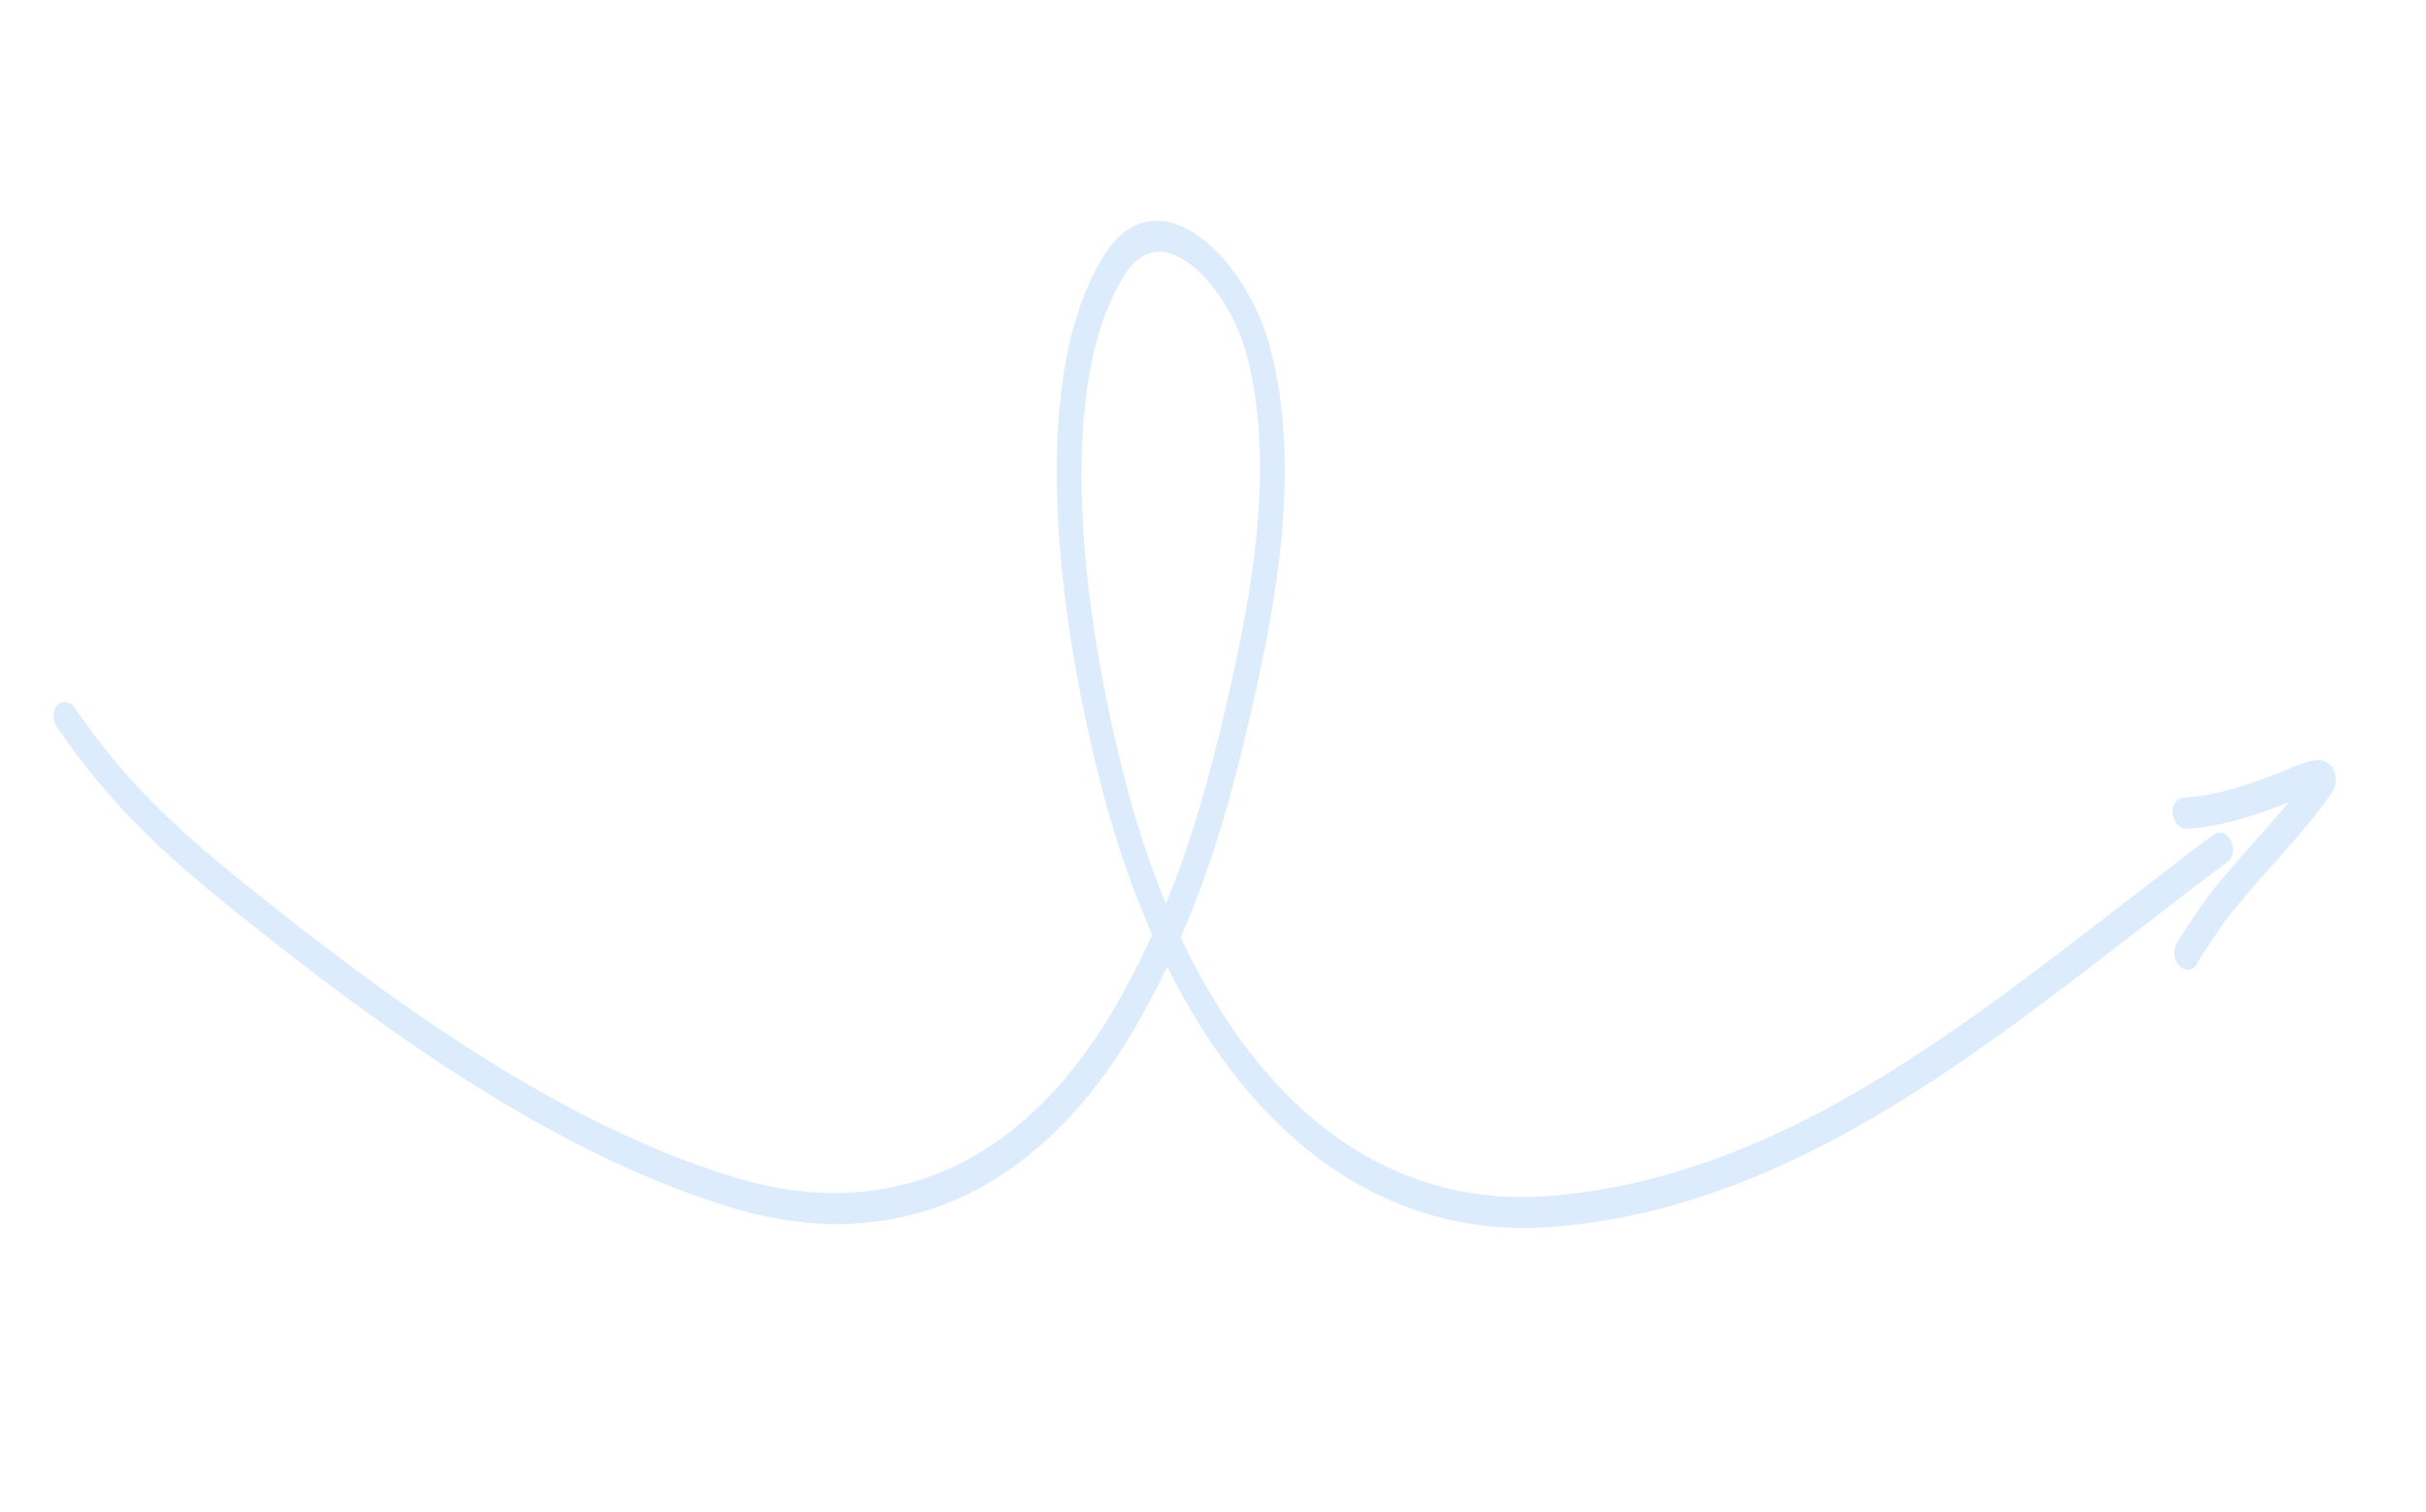 <svg width="130" height="81" viewBox="0 0 130 81" fill="none" xmlns="http://www.w3.org/2000/svg">
<path fill-rule="evenodd" clip-rule="evenodd" d="M116.424 43.62C116.37 43.162 116.62 42.771 116.983 42.747C118.893 42.62 120.472 42.052 122.325 41.33C122.324 41.331 122.323 41.331 122.323 41.331C122.323 41.331 122.331 41.328 122.353 41.318L122.448 41.276C122.526 41.241 122.631 41.196 122.752 41.145C122.989 41.046 123.299 40.925 123.587 40.839C123.73 40.797 123.882 40.759 124.024 40.739C124.142 40.722 124.343 40.703 124.544 40.777C124.651 40.816 124.835 40.91 124.983 41.139C125.148 41.394 125.18 41.675 125.16 41.885C125.142 42.071 125.084 42.218 125.039 42.313C124.99 42.416 124.93 42.511 124.868 42.599C124.001 43.824 123.04 44.929 122.09 45.999C121.973 46.131 121.856 46.262 121.74 46.392C120.903 47.331 120.085 48.25 119.323 49.234C119.234 49.35 118.809 49.961 118.407 50.561C118.208 50.856 118.024 51.137 117.897 51.34C117.853 51.41 117.819 51.465 117.796 51.505C117.723 51.731 117.565 51.903 117.354 51.95C117.294 51.964 117.078 52.003 116.847 51.813C116.576 51.591 116.518 51.258 116.509 51.11C116.501 50.969 116.524 50.862 116.532 50.825C116.543 50.775 116.556 50.736 116.565 50.714C116.593 50.635 116.63 50.567 116.647 50.535C116.691 50.453 116.754 50.349 116.821 50.241C116.96 50.02 117.155 49.724 117.355 49.425C117.75 48.835 118.203 48.182 118.326 48.022C119.118 47 119.969 46.044 120.803 45.109C120.919 44.978 121.035 44.848 121.15 44.719C121.659 44.146 122.158 43.577 122.638 42.993C120.852 43.686 119.191 44.271 117.179 44.405C116.817 44.429 116.479 44.077 116.424 43.62ZM117.763 51.565C117.763 51.565 117.764 51.563 117.765 51.56C117.764 51.563 117.763 51.565 117.763 51.565Z" fill="#51A2F2" fill-opacity="0.2"/>
<path fill-rule="evenodd" clip-rule="evenodd" d="M64.386 12.762C66.038 14.016 67.448 16.346 68.03 18.504C69.797 25.056 68.335 32.537 67.027 38.214C65.988 42.723 64.907 46.479 63.269 50.224C64.823 53.533 66.716 56.38 68.924 58.618C72.714 62.46 77.479 64.556 83.171 64.07C94.814 63.076 104.26 55.775 113.714 48.468C115.344 47.208 116.975 45.948 118.618 44.719C118.918 44.494 119.332 44.636 119.542 45.035C119.752 45.434 119.678 45.941 119.378 46.166C117.765 47.371 116.154 48.618 114.535 49.87C105.094 57.175 95.364 64.703 83.388 65.726C77.368 66.24 72.242 64.016 68.149 59.867C65.973 57.662 64.103 54.927 62.546 51.799C62.148 52.63 61.718 53.465 61.252 54.312C56.211 63.486 48.48 67.533 39.14 64.688C29.645 61.797 20.469 55.176 12.25 48.55C8.782 45.754 5.758 42.96 3.041 38.942C2.794 38.576 2.812 38.055 3.083 37.78C3.354 37.504 3.774 37.578 4.021 37.944C6.594 41.749 9.472 44.423 12.892 47.18C21.091 53.79 30.091 60.262 39.335 63.077C48.108 65.749 55.346 61.999 60.135 53.286C60.728 52.206 61.261 51.148 61.745 50.092C60.738 47.816 59.885 45.361 59.188 42.774C58.107 38.758 57.005 33.324 56.704 28.008C56.405 22.718 56.89 17.395 59.113 13.753C59.829 12.579 60.704 11.96 61.663 11.848C62.609 11.736 63.551 12.127 64.386 12.762ZM62.474 48.418C61.694 46.528 61.016 44.509 60.443 42.384C59.388 38.463 58.319 33.18 58.029 28.05C57.737 22.895 58.24 18.044 60.197 14.837C60.75 13.93 61.346 13.567 61.912 13.5C62.491 13.432 63.128 13.664 63.779 14.159C65.102 15.163 66.295 17.116 66.775 18.895C68.387 24.872 67.07 31.878 65.748 37.617C64.811 41.684 63.848 45.089 62.474 48.418Z" fill="#51A2F2" fill-opacity="0.2"/>
</svg>
